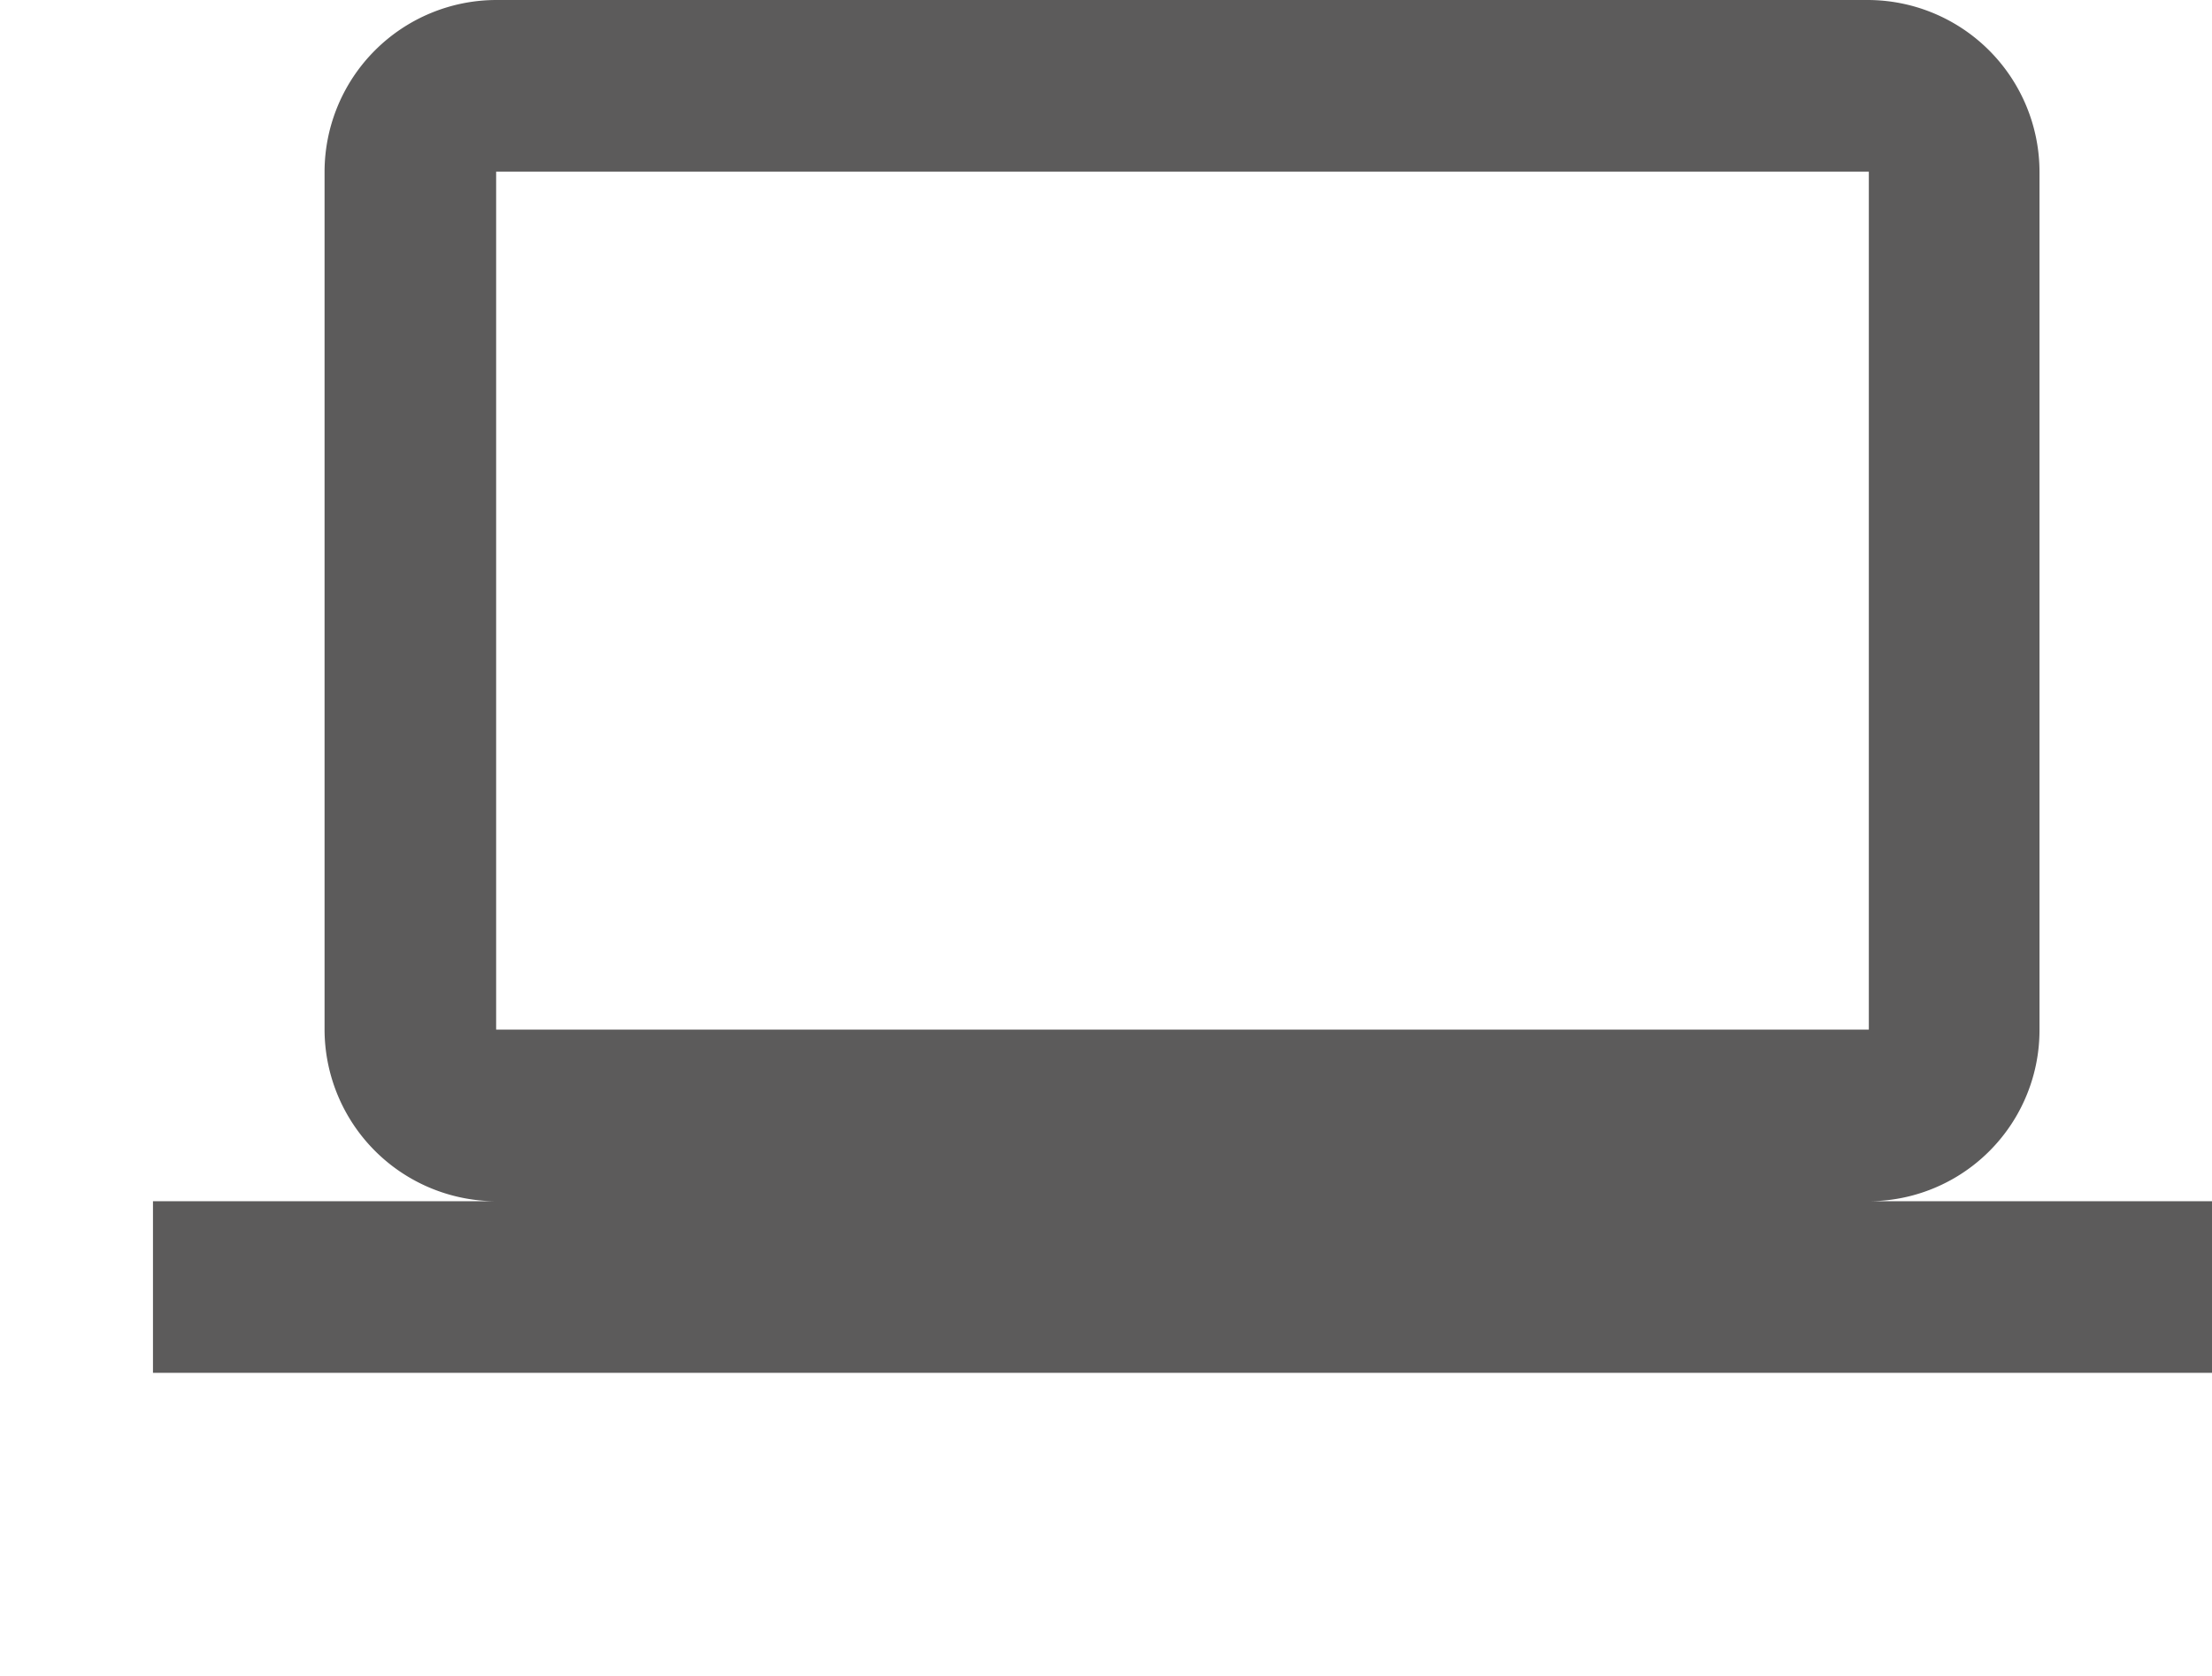<svg id="Layer_3" data-name="Layer 3" xmlns="http://www.w3.org/2000/svg" viewBox="0 0 48.73 36.92"><defs><style>.cls-1{fill:none;}.cls-2{fill:#5C5B5B;}</style></defs><title>icon-backend</title><path class="cls-1" d="M-3,23H21V47H-3Z" transform="translate(3 -10.08)"/><path class="cls-2" d="M38.17,36.54a3.77,3.77,0,0,0,3.76-3.78l0-18.9a3.79,3.79,0,0,0-3.78-3.78H7.93a3.79,3.79,0,0,0-3.78,3.78v18.9a3.79,3.79,0,0,0,3.78,3.78H.37v3.78H45.73V36.54ZM7.93,13.86H38.17v18.9H7.93Z" transform="translate(3 -10.08)"/></svg>